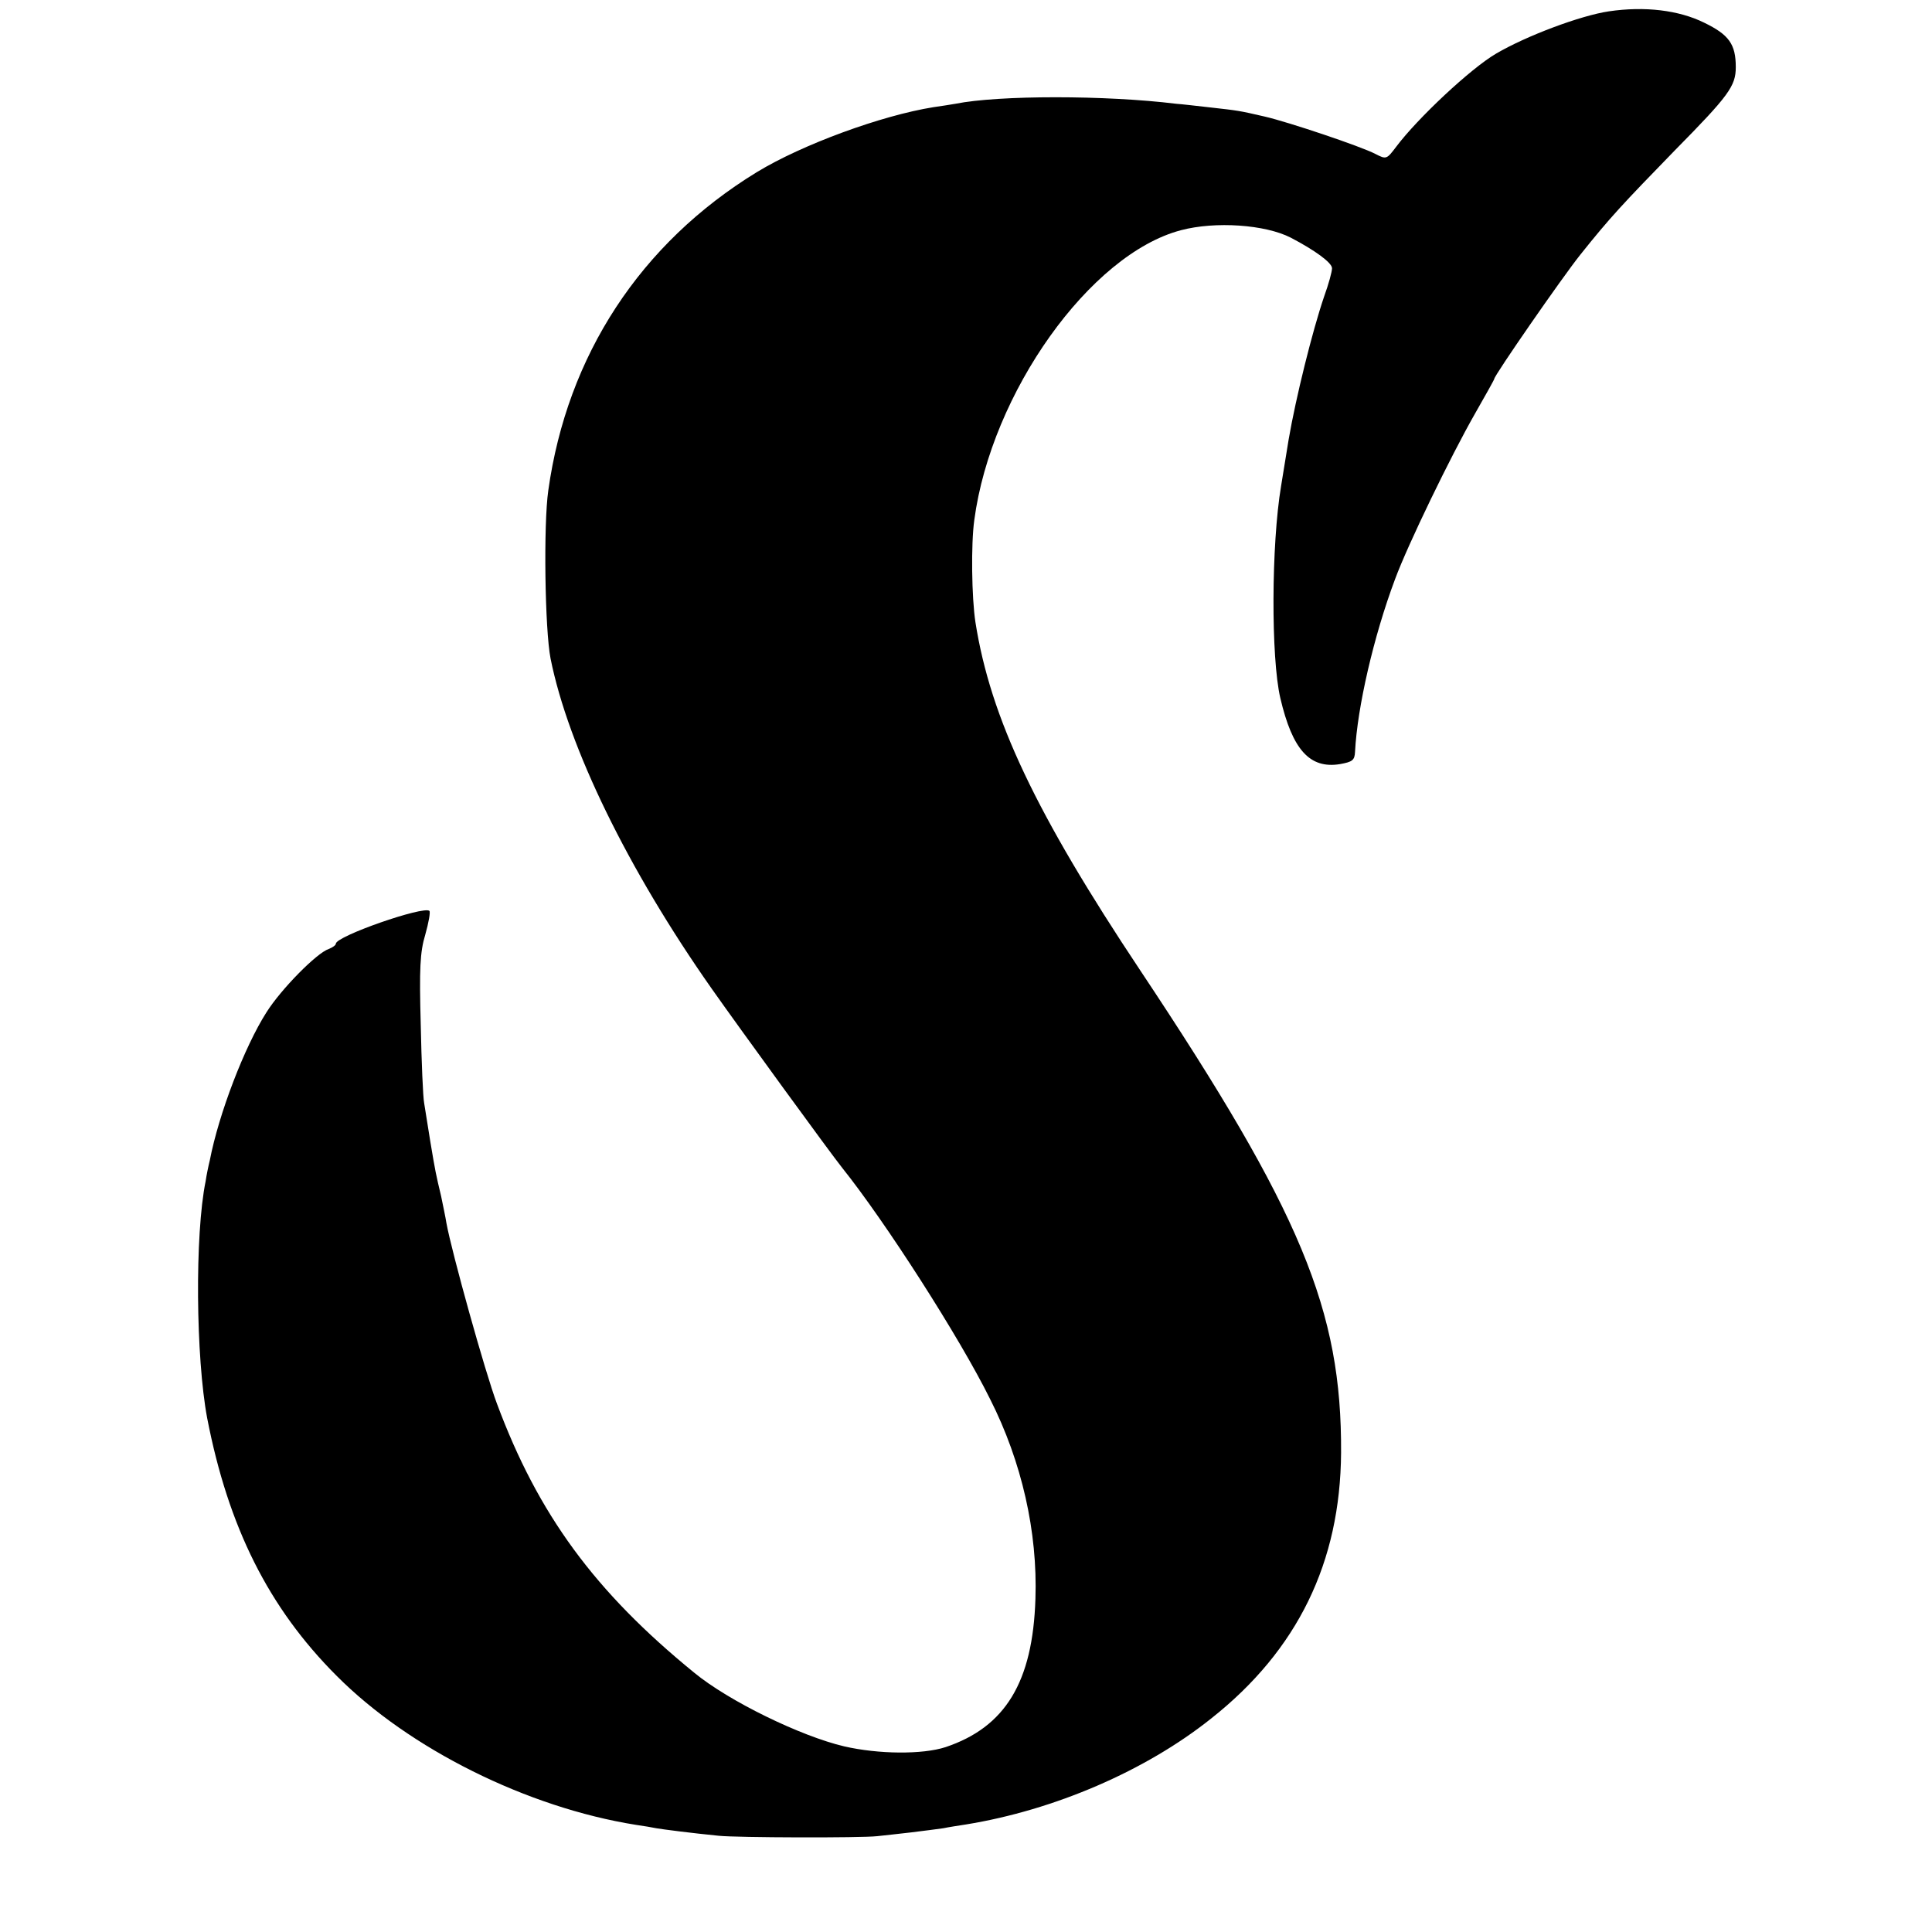 <?xml version="1.0" standalone="no"?>
<!DOCTYPE svg PUBLIC "-//W3C//DTD SVG 20010904//EN"
 "http://www.w3.org/TR/2001/REC-SVG-20010904/DTD/svg10.dtd">
<svg version="1.0" xmlns="http://www.w3.org/2000/svg"
 width="512pt" height="512pt" viewBox="0 0 512 512"
 preserveAspectRatio="xMidYMid meet">
<g transform="translate(0,512) scale(0.1,-0.1)"
fill="#000000" stroke="none">
<path d="M4264 5090 c-75 -11 -219 -65 -299 -112 -67 -39 -208 -171 -265 -247
-25 -33 -26 -34 -55 -19 -38 20 -232 85 -293 99 -69 16 -71 16 -142 24 -36 4
-78 9 -93 10 -187 23 -470 23 -585 0 -11 -2 -37 -6 -58 -9 -138 -22 -348 -99
-468 -172 -309 -189 -503 -486 -553 -844 -13 -91 -9 -368 6 -445 47 -235 205
-559 427 -875 71 -101 314 -435 346 -475 113 -141 311 -449 392 -613 84 -166
126 -352 120 -529 -7 -221 -80 -340 -238 -393 -61 -20 -178 -19 -269 2 -115
27 -306 120 -397 195 -264 215 -414 420 -523 713 -31 82 -120 402 -134 479 -2
14 -9 46 -14 71 -14 59 -15 63 -29 147 -6 40 -14 85 -16 100 -3 15 -7 109 -9
208 -4 147 -2 192 12 238 9 32 14 60 11 63 -15 14 -248 -67 -248 -87 0 -4 -9
-10 -19 -14 -31 -10 -126 -106 -165 -168 -58 -91 -126 -268 -150 -392 -4 -16
-9 -41 -11 -55 -29 -142 -26 -468 4 -628 56 -289 163 -503 343 -683 193 -194
505 -349 793 -395 21 -3 45 -7 54 -9 17 -3 95 -13 166 -20 47 -5 376 -6 420
-1 17 2 57 6 90 10 33 4 71 9 85 11 14 3 41 7 60 10 234 38 476 142 650 281
229 181 342 414 344 704 2 378 -106 638 -532 1278 -277 416 -397 669 -437 923
-10 65 -12 207 -3 271 45 337 307 705 548 768 91 24 223 15 291 -20 63 -33
109 -66 109 -81 0 -9 -9 -42 -21 -75 -31 -91 -75 -268 -94 -379 -9 -55 -18
-110 -20 -123 -26 -155 -27 -455 -2 -562 32 -137 78 -188 158 -175 33 6 39 10
40 33 6 117 49 305 106 457 34 92 148 327 212 439 28 49 51 90 51 92 0 9 180
269 228 329 79 99 111 133 250 276 144 146 162 171 162 221 0 61 -18 86 -84
118 -67 33 -157 44 -252 30z"/>
</g>
</svg>
